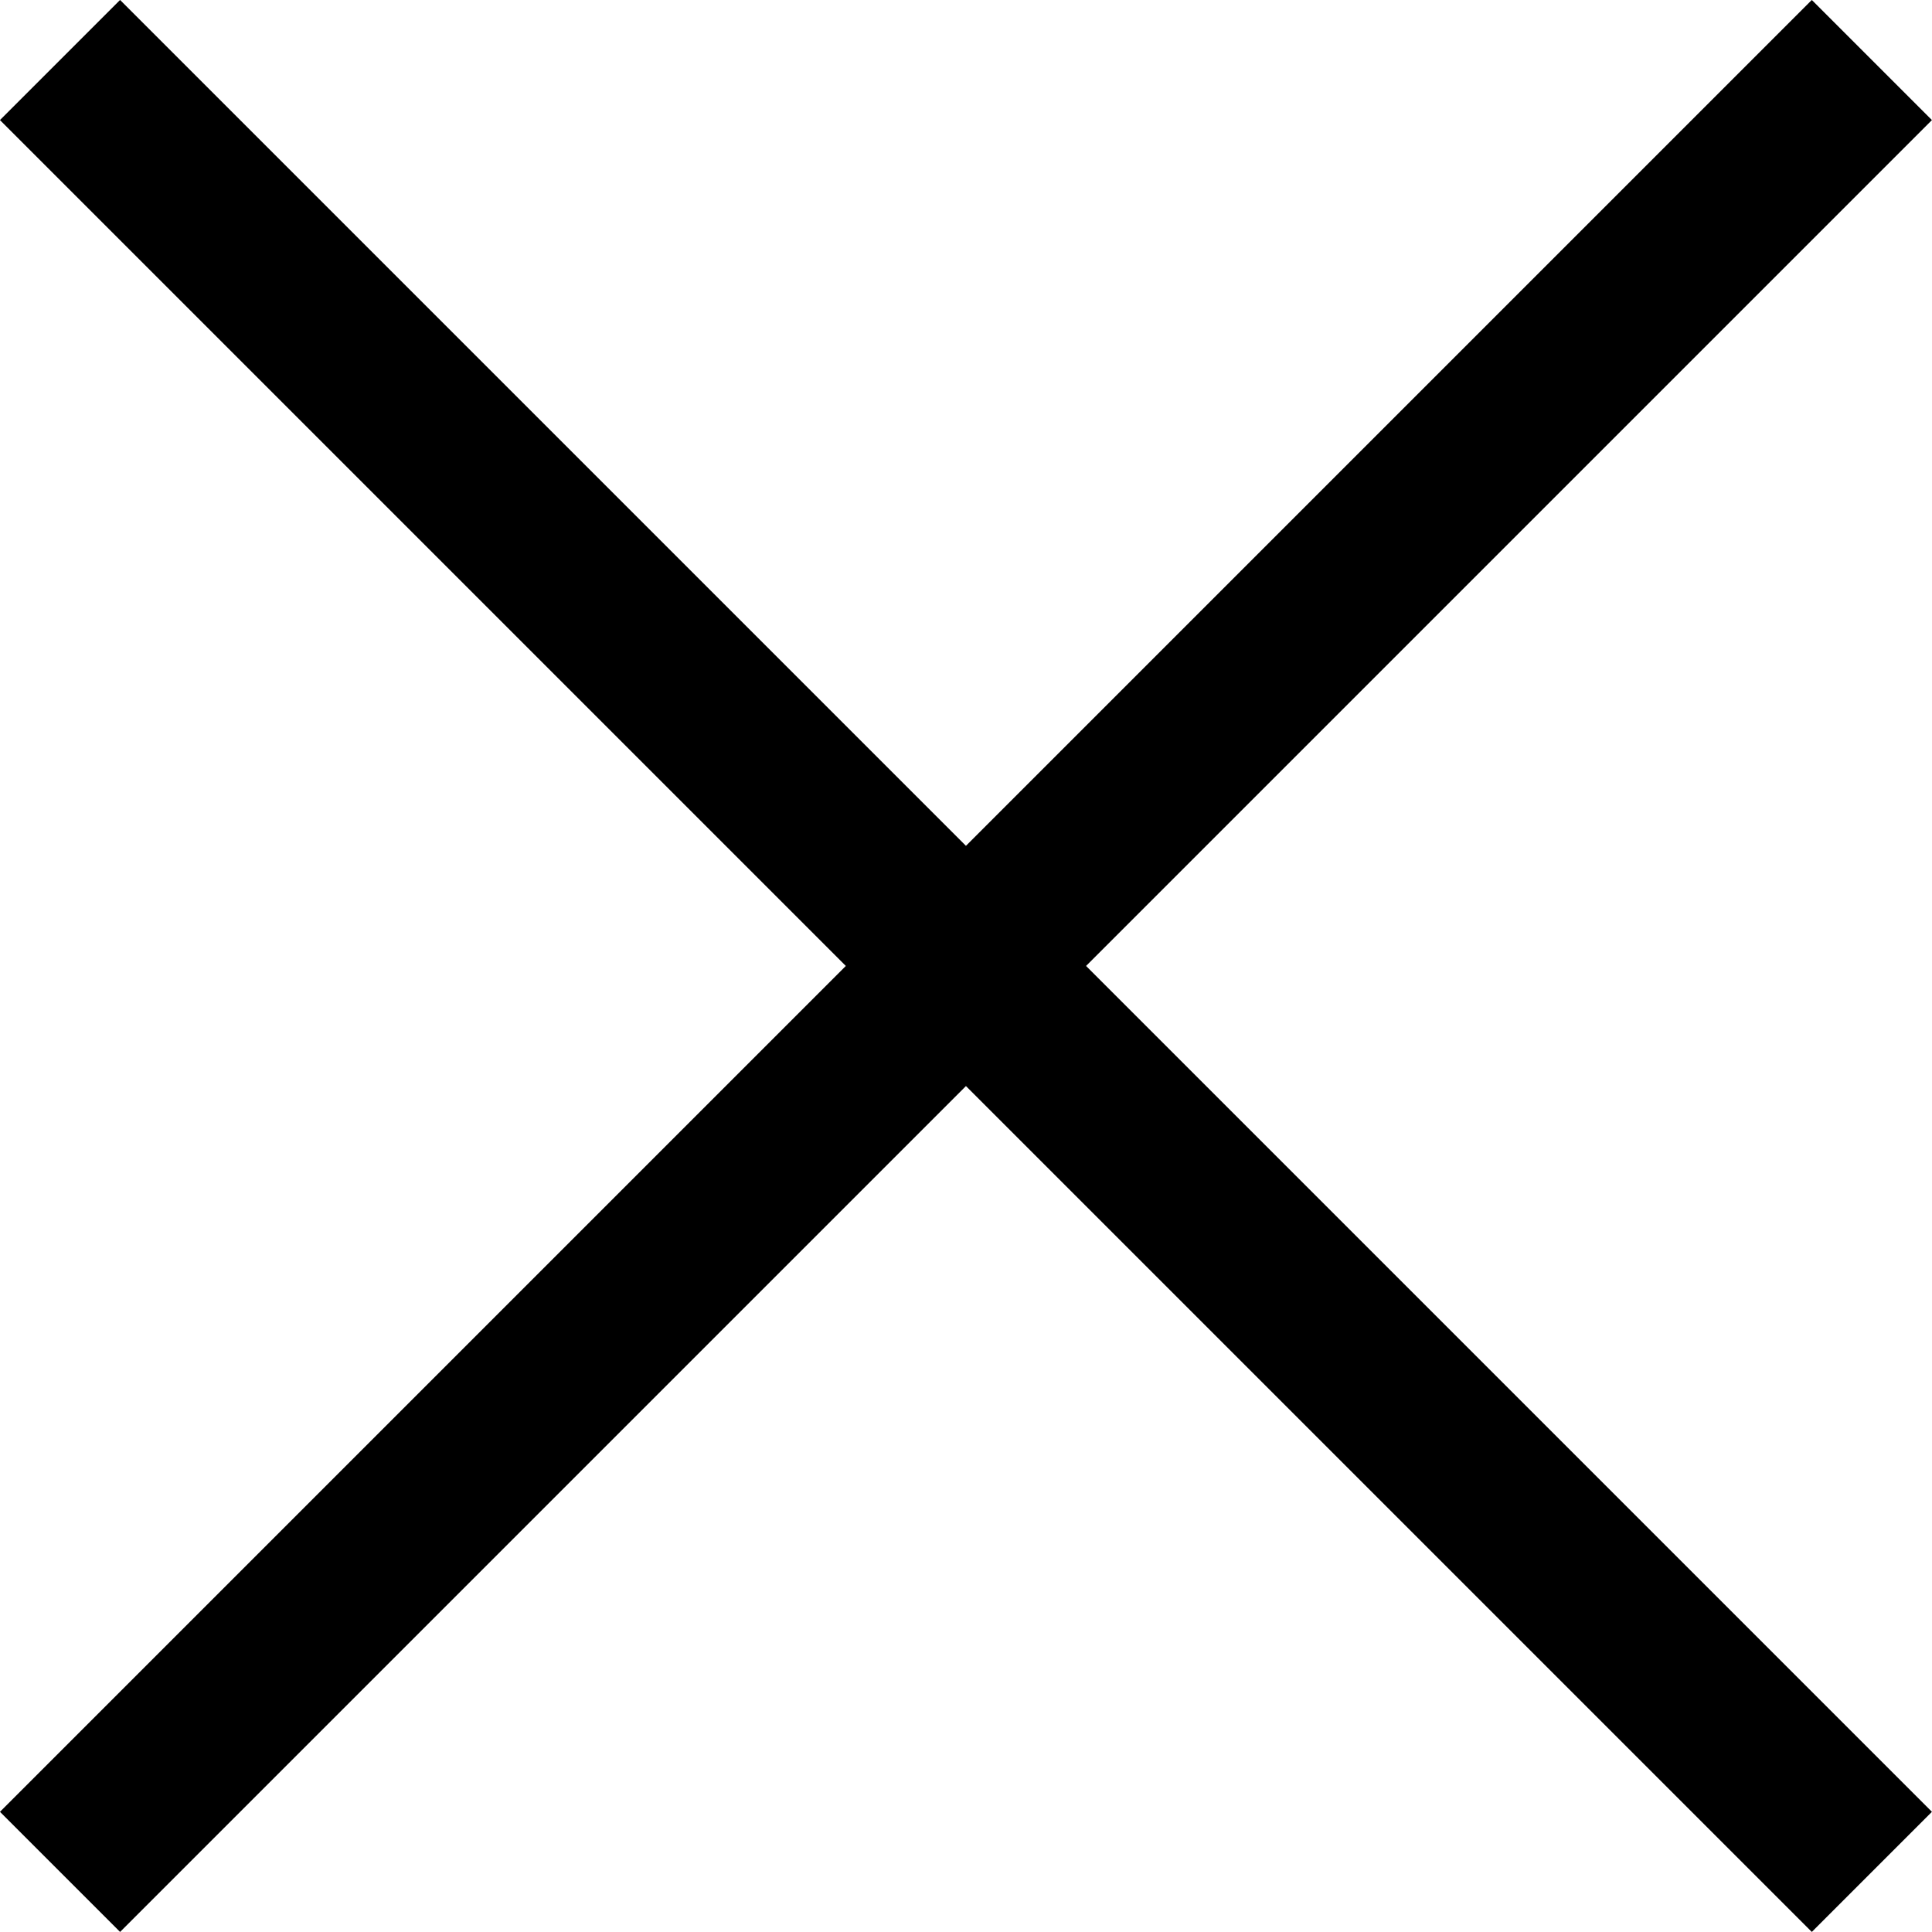 <svg xmlns="http://www.w3.org/2000/svg" width="17.061" height="17.061" viewBox="0 0 17.061 17.061">
    <path d="m863 8-8 8 8-8-8-8 8 8 8-8-8 8 8 8z" transform="translate(-854.47 .53)" style="fill:none;stroke:#000;stroke-width:1.5px"/>
</svg>
